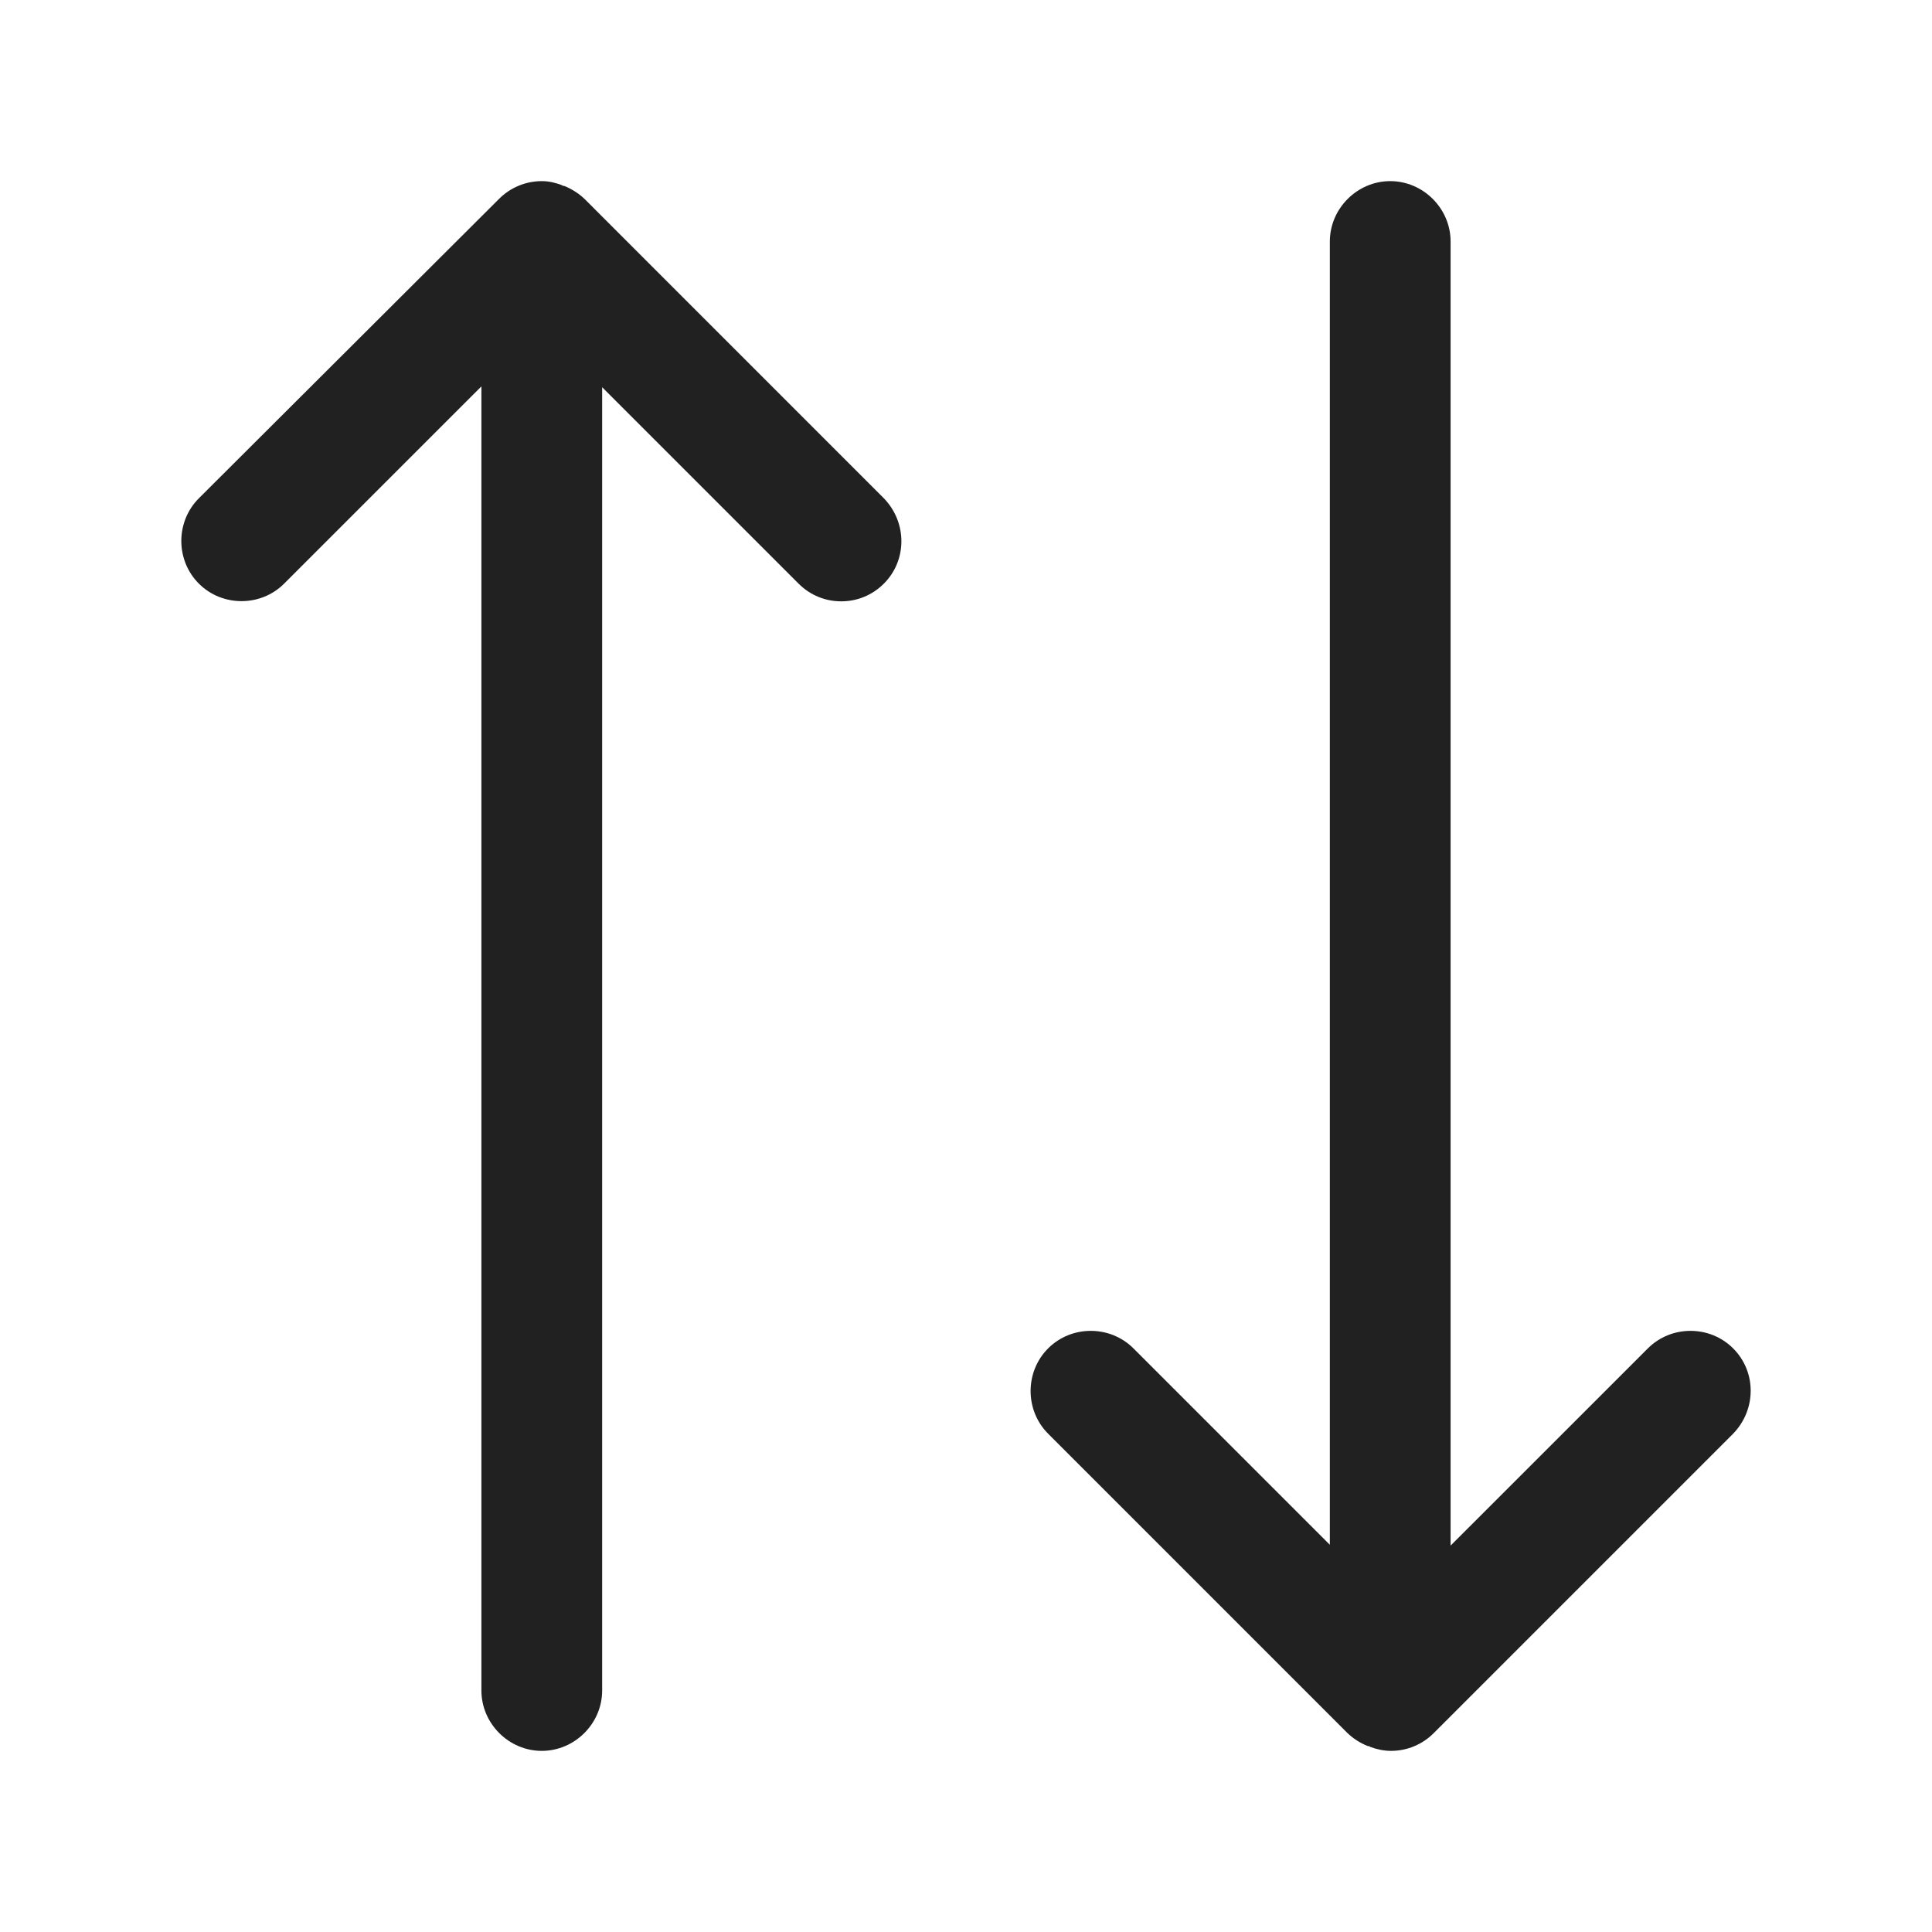 <svg width="40" height="40" viewBox="0 0 40 40" fill="none" xmlns="http://www.w3.org/2000/svg">
<path d="M18.3 10.317L12.117 4.133C12 4.017 11.85 3.917 11.683 3.85C11.667 3.85 11.65 3.85 11.633 3.833C11.5 3.783 11.367 3.75 11.217 3.75C10.883 3.75 10.567 3.883 10.333 4.117L4.117 10.317C3.633 10.8 3.633 11.6 4.117 12.083C4.6 12.567 5.4 12.567 5.883 12.083L9.967 8V35C9.967 35.683 10.533 36.25 11.217 36.25C11.9 36.25 12.467 35.683 12.467 35V8.017L16.533 12.083C16.783 12.333 17.1 12.45 17.417 12.45C17.733 12.45 18.05 12.333 18.3 12.083C18.783 11.6 18.783 10.817 18.3 10.317Z" fill="#212121"/>
<path d="M35.883 27.917C35.4 27.433 34.6 27.433 34.117 27.917L30.033 32V5C30.033 4.317 29.467 3.75 28.783 3.75C28.1 3.75 27.533 4.317 27.533 5V31.983L23.467 27.917C22.983 27.433 22.183 27.433 21.7 27.917C21.217 28.4 21.217 29.2 21.7 29.683L27.883 35.867C28 35.983 28.15 36.083 28.317 36.15C28.333 36.15 28.35 36.15 28.367 36.167C28.5 36.217 28.65 36.25 28.8 36.25C29.133 36.25 29.45 36.117 29.683 35.883L35.883 29.683C36.367 29.183 36.367 28.4 35.883 27.917Z" fill="#212121"/>
</svg>
